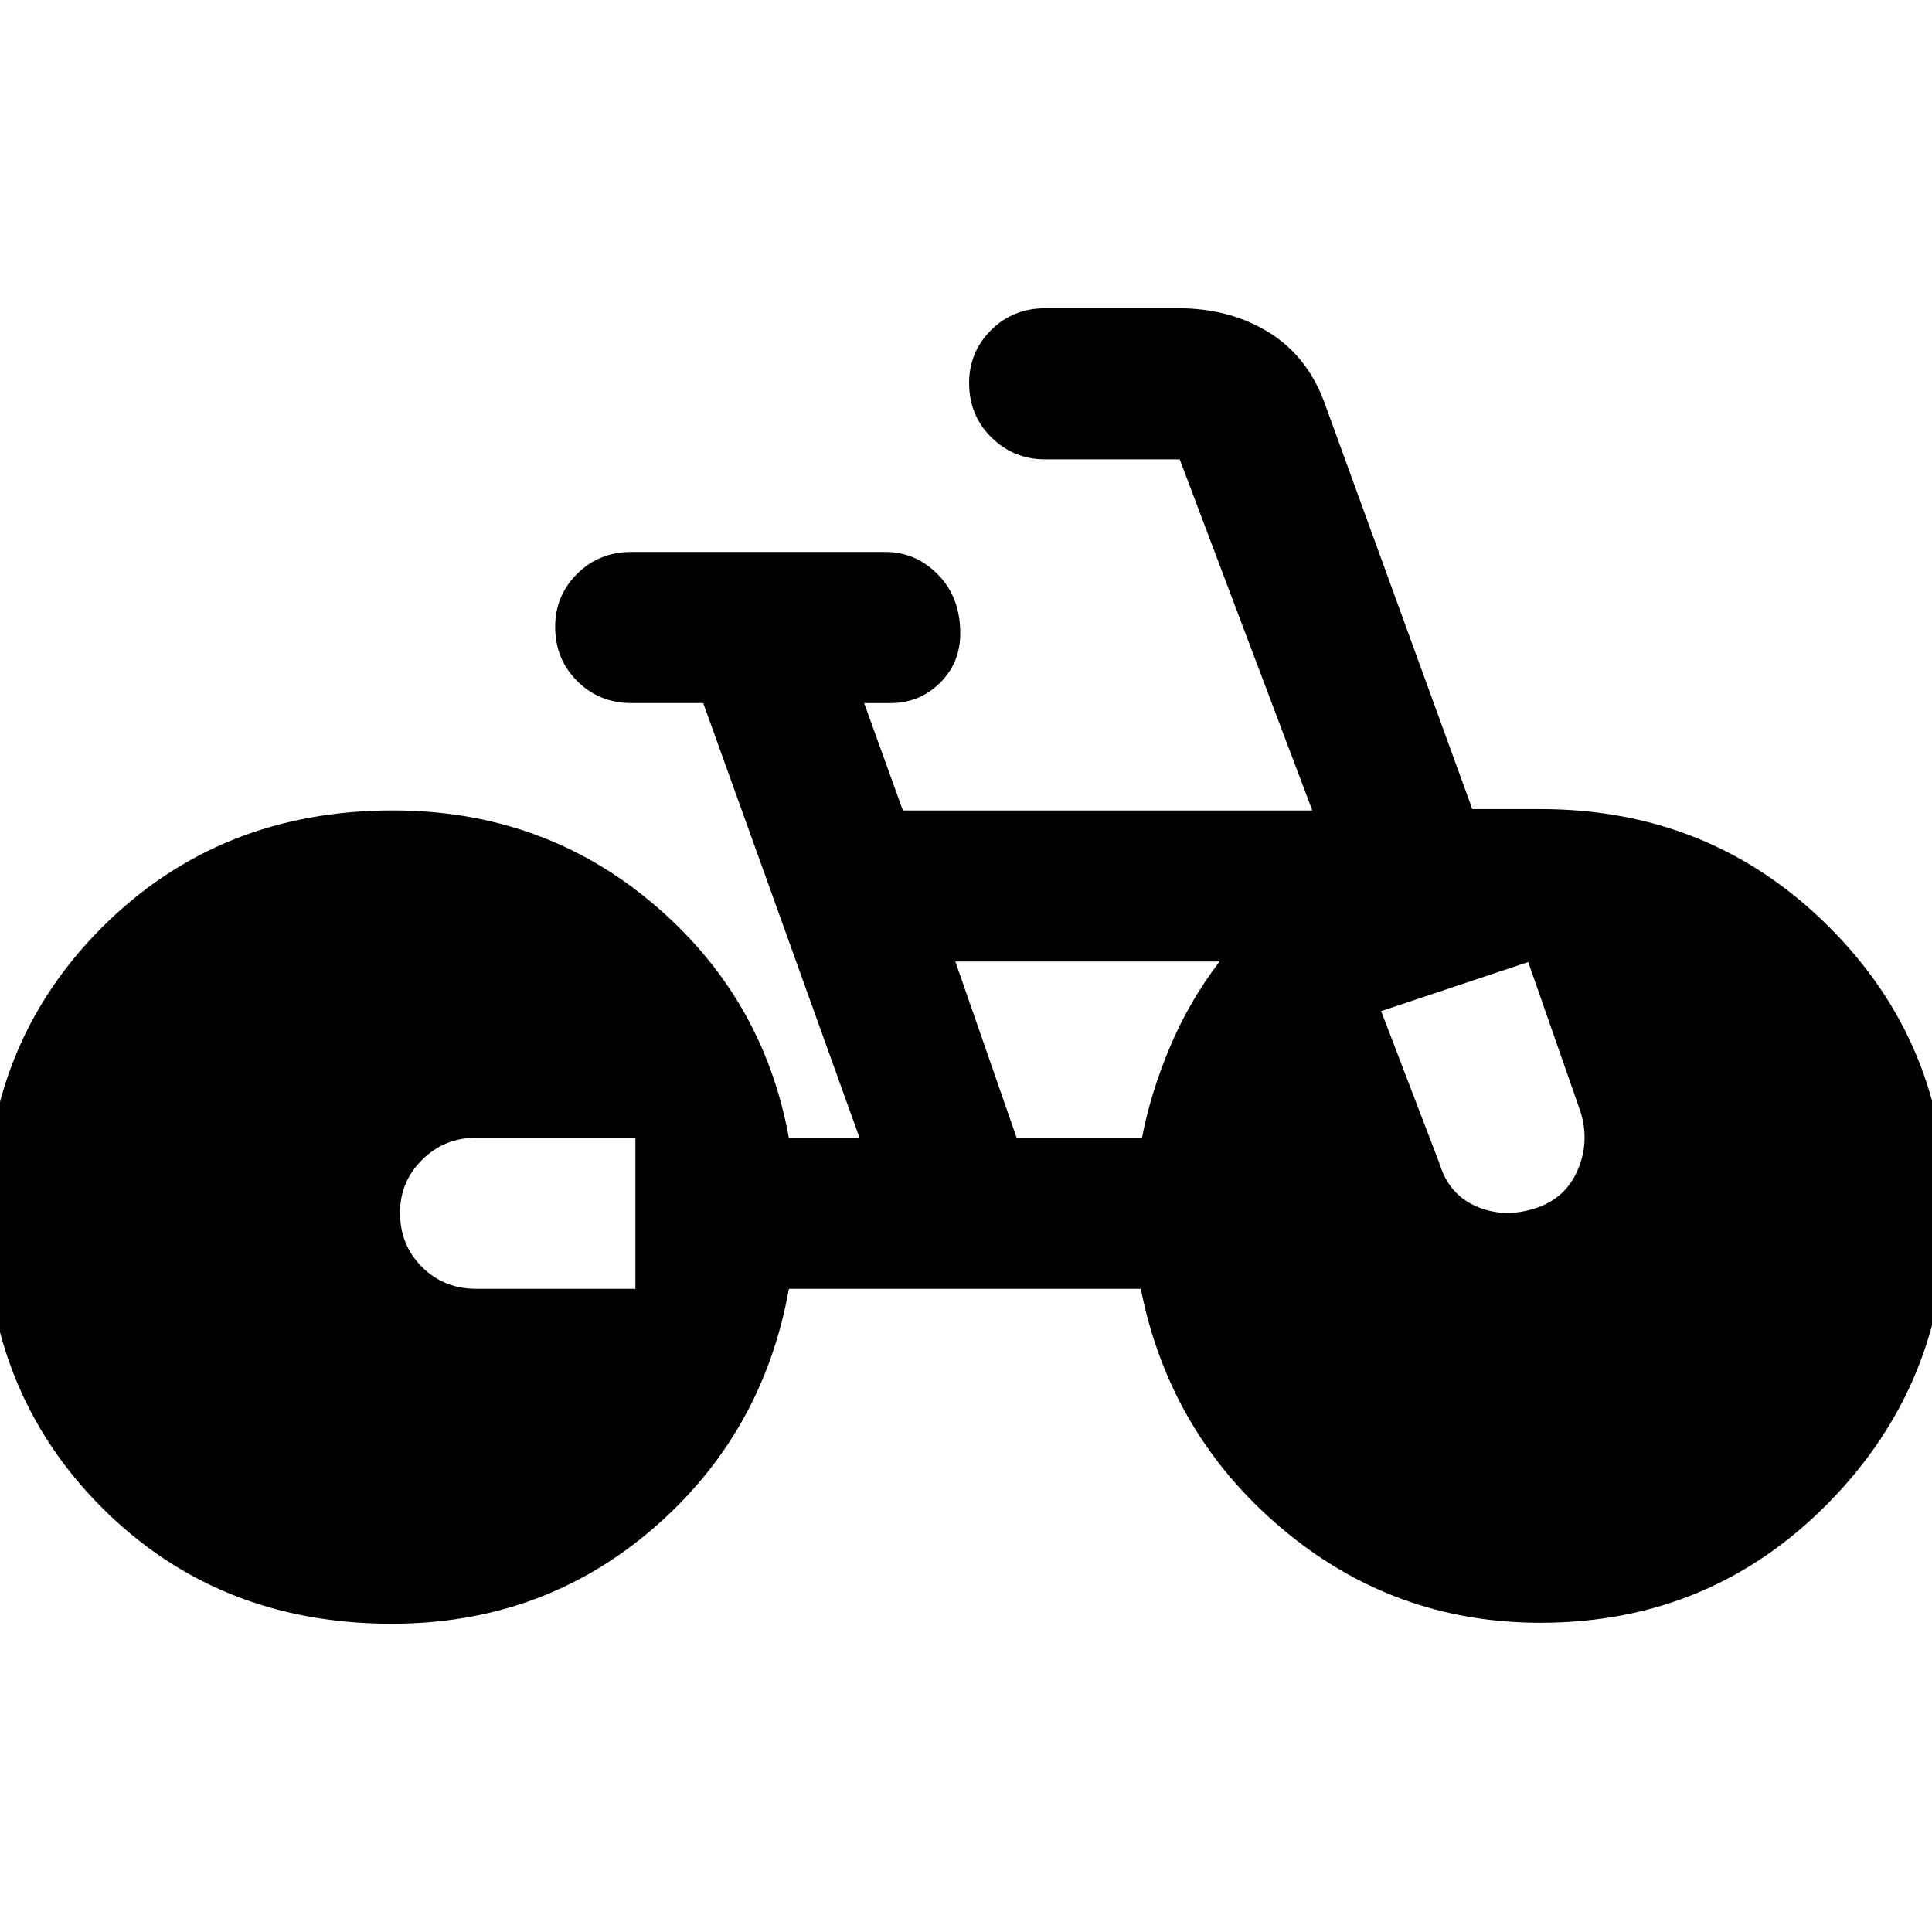 <svg xmlns="http://www.w3.org/2000/svg" height="40" viewBox="0 -960 960 960" width="40"><path d="M194.66-153.17q-86.44 0-144.14-57.82-57.7-57.82-57.7-144.7 0-85.74 58.06-143.68 58.05-57.93 144.34-57.93 74.4 0 129.21 46.29t67.53 116.32h35.11l-77.64-215.96h-35.69q-15.92 0-26.9-10.91-10.98-10.91-10.98-27.01 0-15.43 10.9-26.3 10.9-10.86 26.98-10.86h126.19q15.08 0 26.14 11.23 11.07 11.23 11.07 29.19 0 14.73-10.14 24.7-10.14 9.96-24.37 9.96h-13.25l19.25 53.35h203.44L586.2-731.74h-66.77q-15.75 0-26.81-10.91-11.07-10.91-11.07-27.01 0-15.43 10.9-26.3 10.9-10.87 26.98-10.87h66.07q25.91 0 45.44 12.28 19.53 12.28 27.86 36.52l72.78 200.06h33.87q84.63 0 143.18 58.33 58.55 58.32 58.55 142.07 0 84.66-58.59 144.29-58.59 59.63-143.14 59.63-73.16 0-128.79-47.1-55.62-47.09-69.8-118.85H392q-12.85 72.09-67.66 119.26-54.81 47.17-129.68 47.17ZM315.73-319.6v-75.09h-79.09q-15.74 0-26.81 10.91-11.06 10.92-11.06 26.35 0 16.1 10.9 26.96 10.9 10.87 26.97 10.87h79.09Zm189.41-75.09h62.32q4.24-22.12 13.83-44.94 9.59-22.81 24.7-42.59H474.71l30.43 87.53Zm181.14-62.89 29.1 75.99q4.59 15.15 18.28 21.07 13.7 5.92 29.23.92 15.02-4.84 21.1-19.12 6.08-14.28 1.24-29.19l-25.87-74.07-73.08 24.4Z"/></svg>